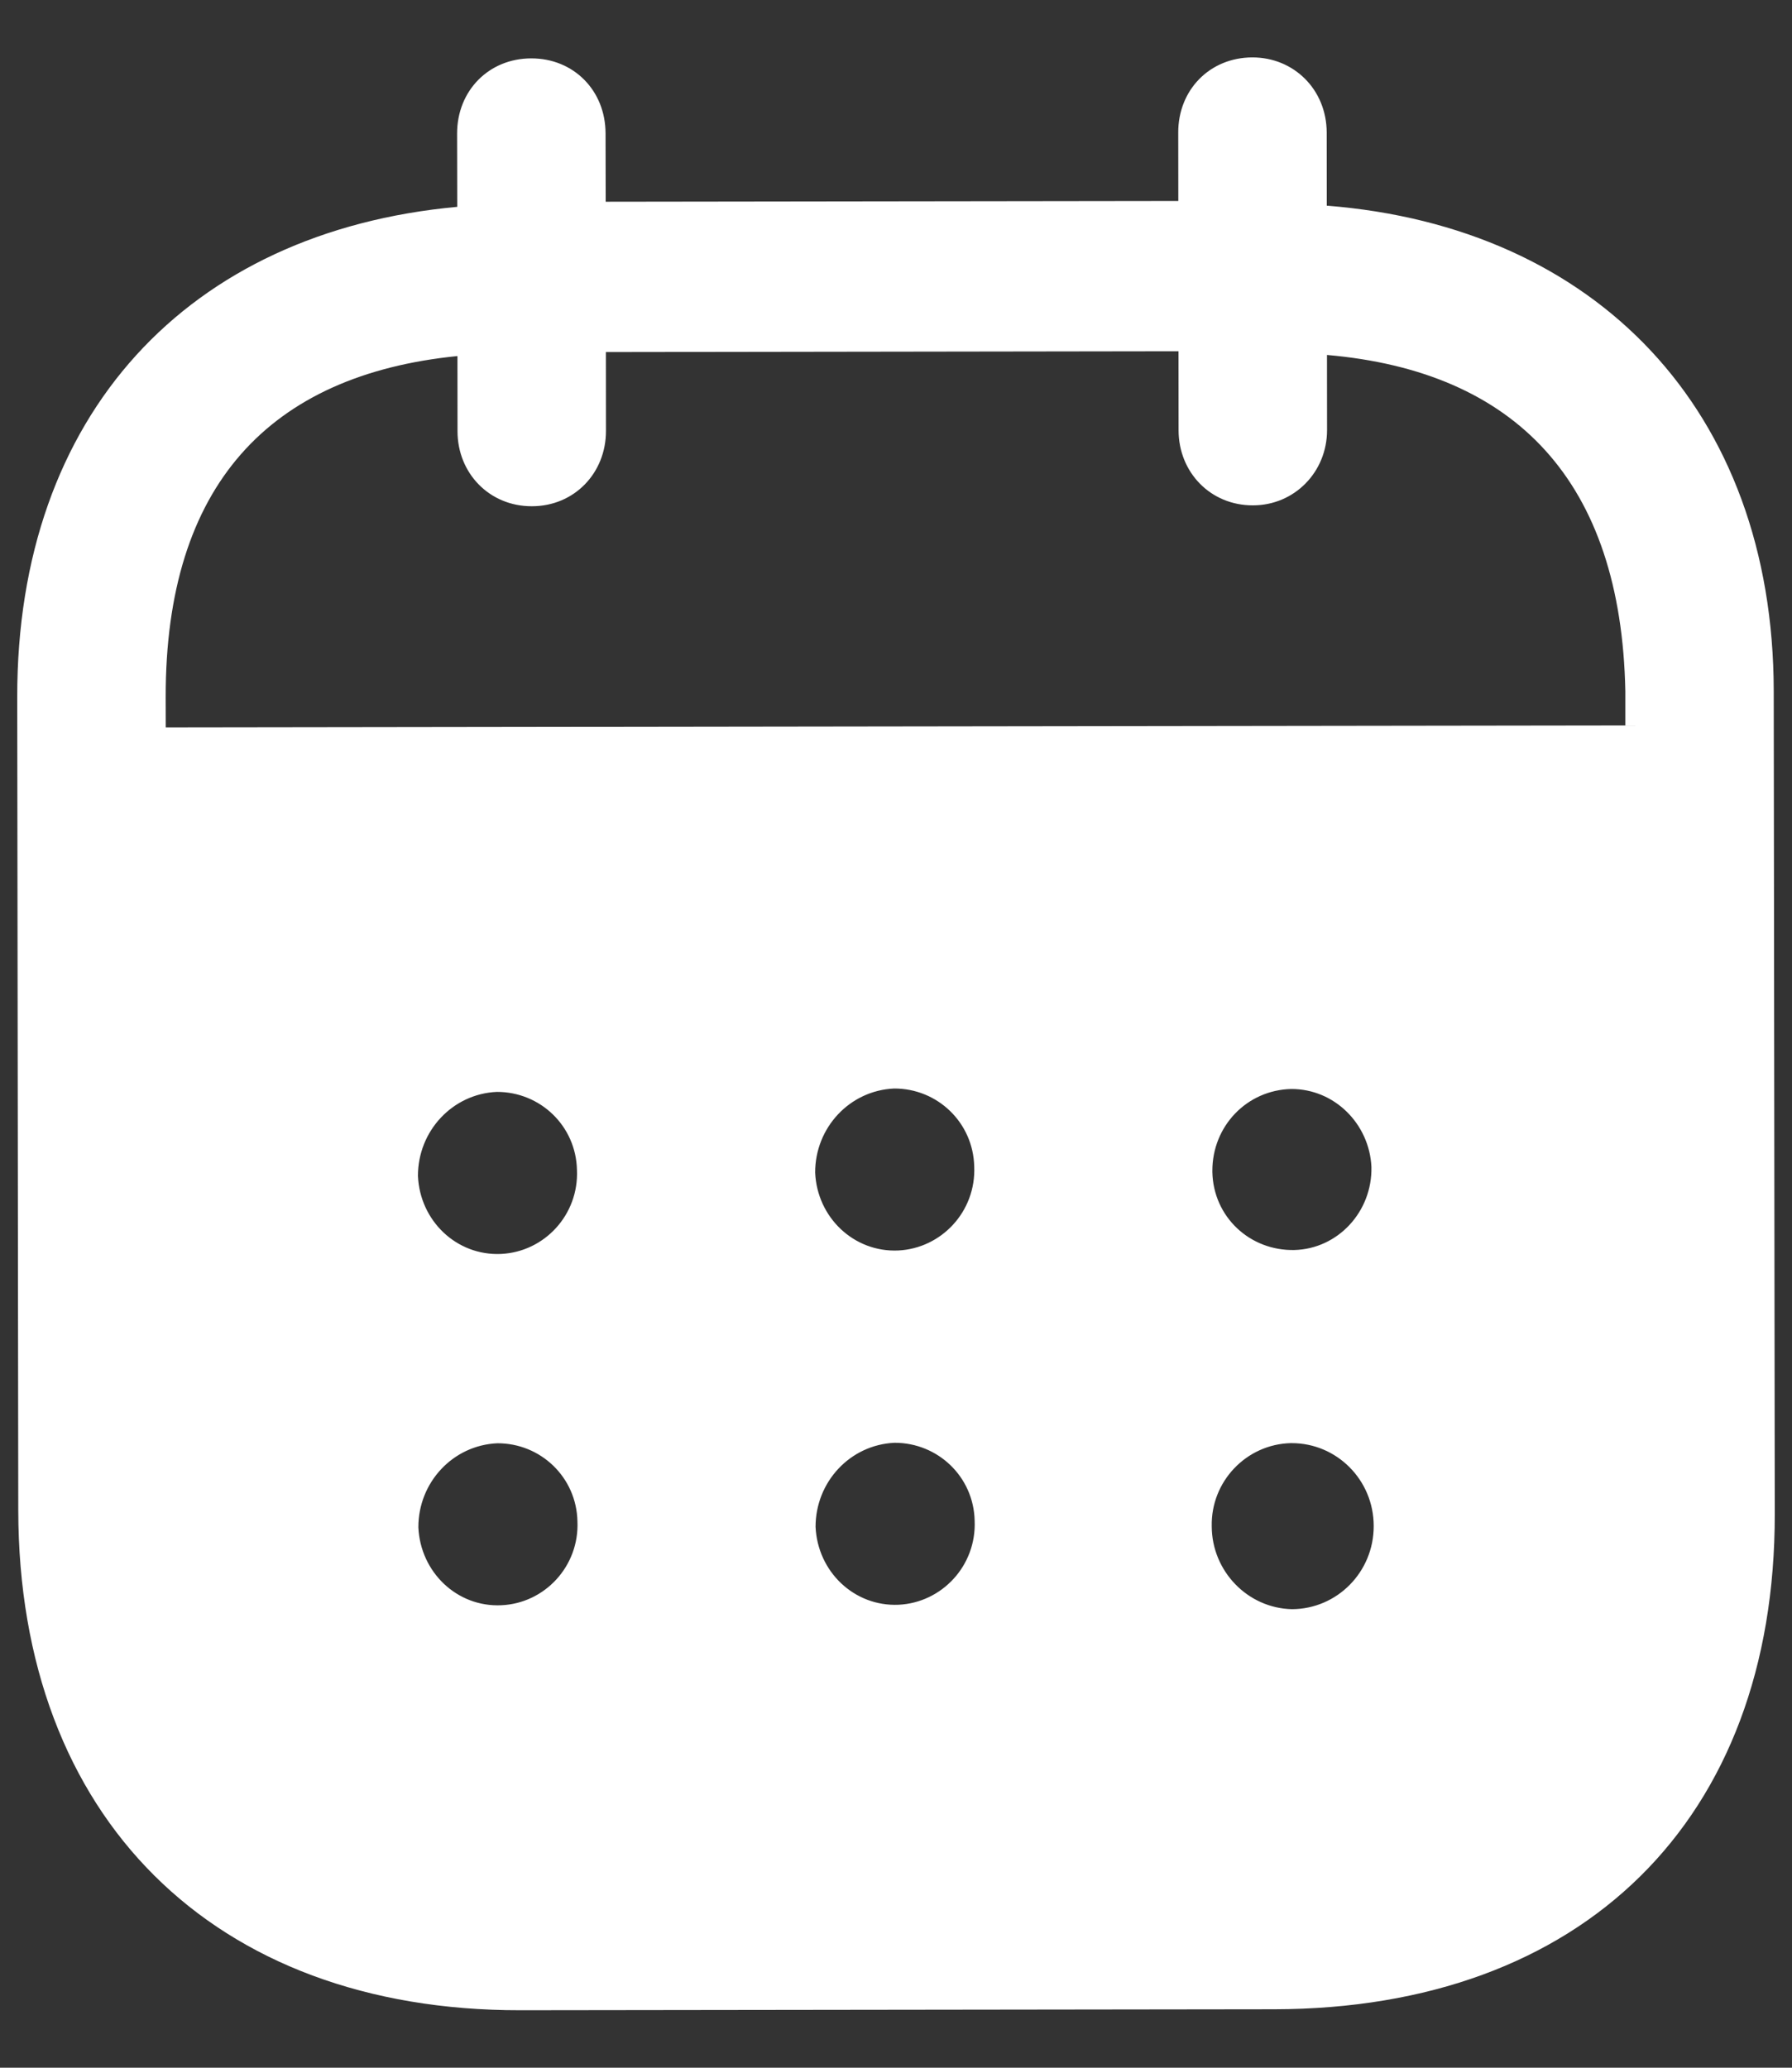 <svg width="26" height="30" viewBox="0 0 26 30" fill="none" xmlns="http://www.w3.org/2000/svg">
<rect x="0" y="0" width="26" height="30" fill="#333333" stroke="none"/>
<path fill-rule="evenodd" clip-rule="evenodd" d="M19.249 1.922L19.25 2.984C23.153 3.29 25.73 5.949 25.735 10.027L25.75 21.963C25.756 26.41 22.962 29.145 18.485 29.152L7.548 29.166C3.099 29.172 0.271 26.371 0.265 21.912L0.25 10.116C0.244 6.011 2.731 3.359 6.634 3.001L6.632 1.939C6.631 1.316 7.093 0.847 7.708 0.847C8.323 0.846 8.785 1.313 8.786 1.936L8.788 2.927L17.096 2.916L17.095 1.925C17.093 1.302 17.555 0.834 18.17 0.833C18.772 0.832 19.247 1.299 19.249 1.922ZM2.405 10.554L23.582 10.525V10.03C23.522 6.985 21.994 5.388 19.253 5.15L19.254 6.241C19.254 6.849 18.78 7.332 18.179 7.332C17.563 7.334 17.1 6.852 17.1 6.243L17.099 5.096L8.791 5.108L8.792 6.253C8.792 6.864 8.332 7.345 7.716 7.345C7.101 7.346 6.638 6.866 6.638 6.256L6.637 5.166C3.909 5.439 2.4 7.042 2.404 10.113L2.405 10.554ZM17.59 16.989V17.005C17.604 17.656 18.135 18.15 18.78 18.136C19.41 18.12 19.912 17.581 19.898 16.93C19.868 16.307 19.363 15.798 18.735 15.8C18.092 15.814 17.588 16.338 17.59 16.989ZM18.745 23.347C18.102 23.333 17.583 22.796 17.581 22.145C17.567 21.493 18.084 20.954 18.727 20.938H18.741C19.398 20.938 19.931 21.475 19.931 22.14C19.933 22.806 19.401 23.345 18.745 23.347ZM11.827 17.012C11.855 17.663 12.388 18.171 13.031 18.143C13.661 18.113 14.163 17.575 14.135 16.924C14.12 16.287 13.602 15.791 12.973 15.793C12.329 15.821 11.826 16.36 11.827 17.012ZM13.037 23.283C12.394 23.311 11.862 22.803 11.833 22.152C11.833 21.5 12.335 20.962 12.978 20.933C13.608 20.931 14.127 21.427 14.141 22.062C14.17 22.715 13.666 23.253 13.037 23.283ZM6.064 17.061C6.092 17.713 6.625 18.222 7.269 18.193C7.898 18.164 8.4 17.625 8.371 16.974C8.357 16.336 7.839 15.841 7.209 15.842C6.565 15.87 6.063 16.41 6.064 17.061ZM7.274 23.29C6.631 23.32 6.099 22.81 6.07 22.159C6.069 21.507 6.572 20.968 7.216 20.94C7.845 20.938 8.364 21.434 8.378 22.071C8.407 22.722 7.905 23.262 7.274 23.29Z" fill="white"/>
</svg>

